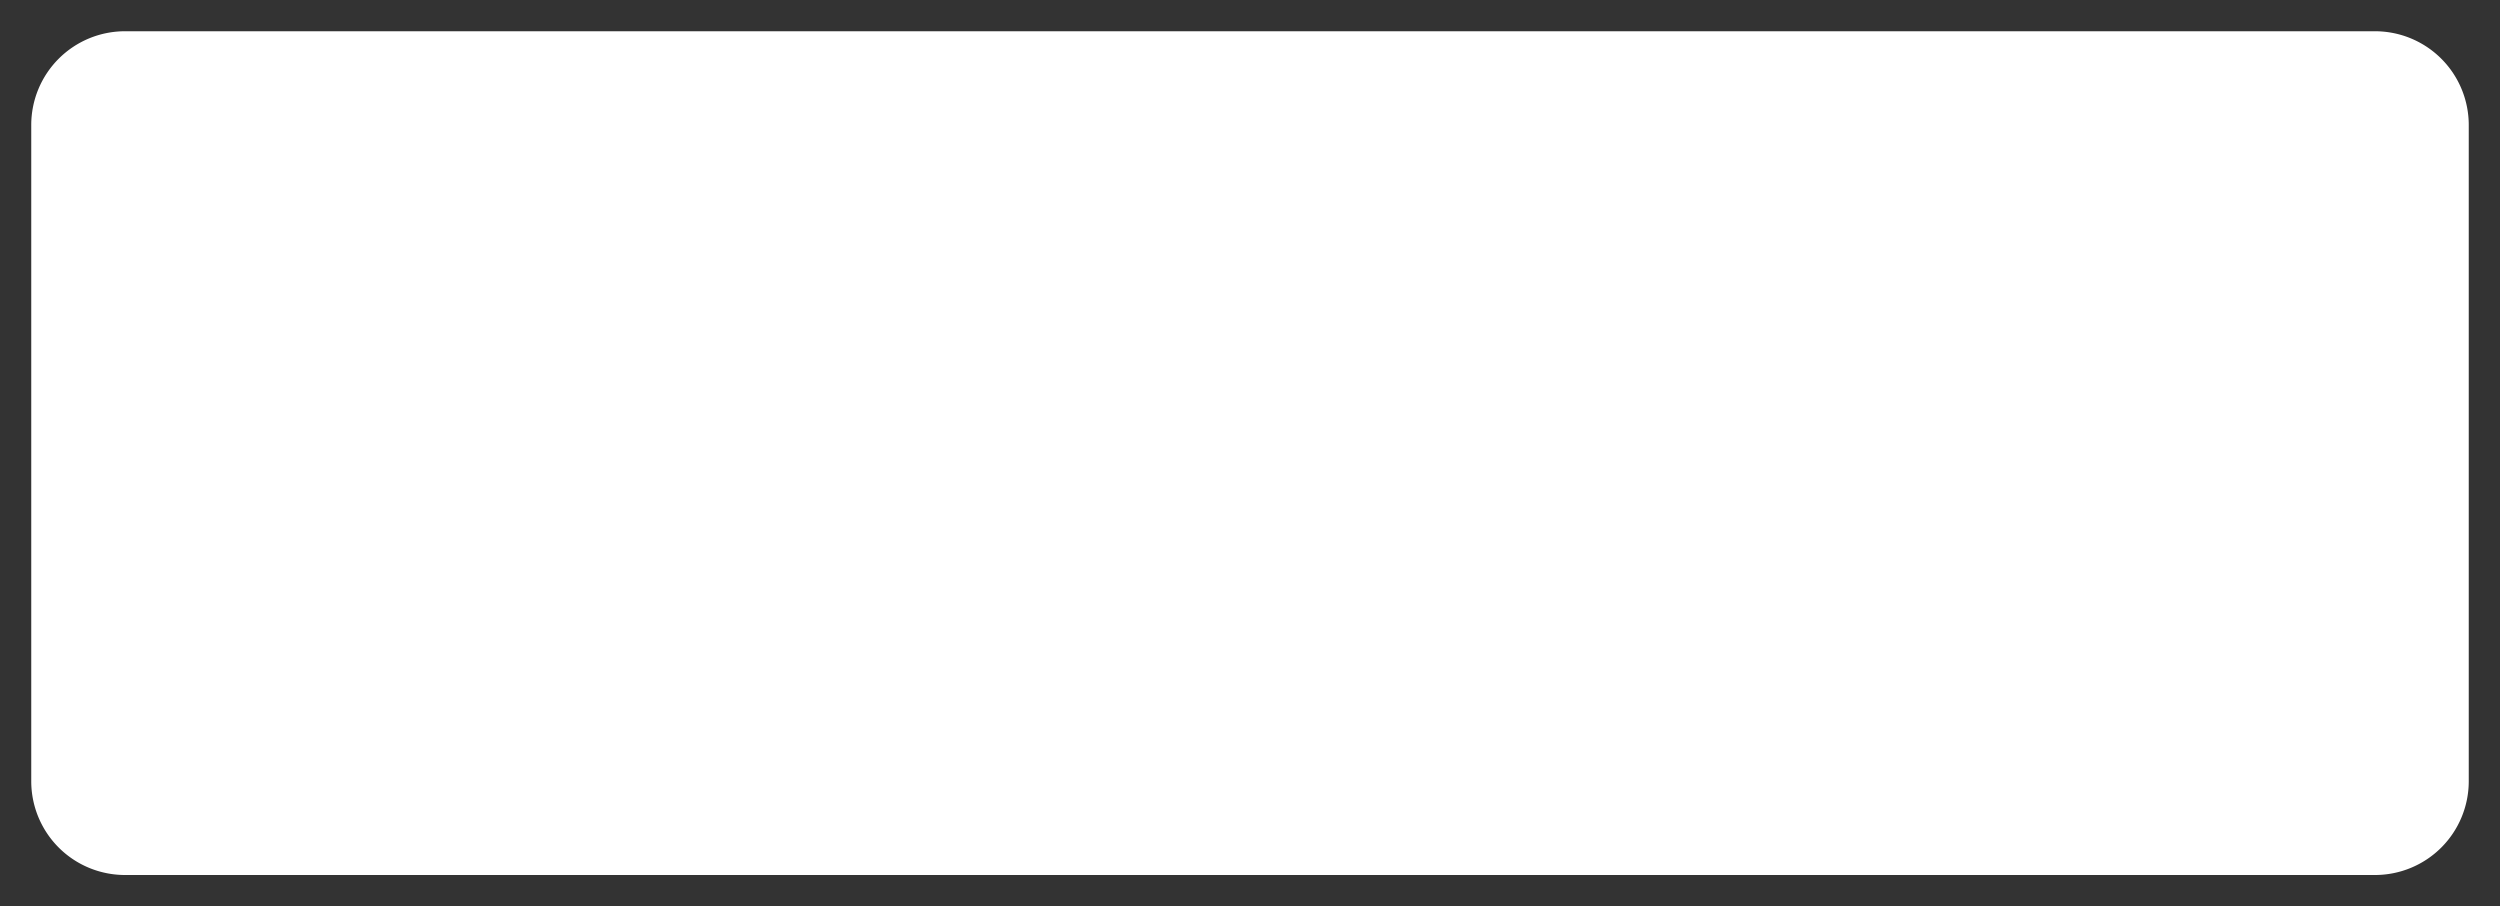 ﻿<?xml version="1.0" encoding="utf-8"?>
<svg version="1.1" xmlns:xlink="http://www.w3.org/1999/xlink" width="80px" height="29px" xmlns="http://www.w3.org/2000/svg">
  <rect width="100%" height="100%" fill="#333333" stroke="none"/>
  <g transform="matrix(1 0 0 1 -268 -485 )">
    <path d="M 269 489  A 3 3 0 0 1 272 486 L 344 486  A 3 3 0 0 1 347 489 L 347 510  A 3 3 0 0 1 344 513 L 272 513  A 3 3 0 0 1 269 510 L 269 489  Z " fill-rule="nonzero" fill="#ffffff" stroke="none" />
  </g>
</svg>